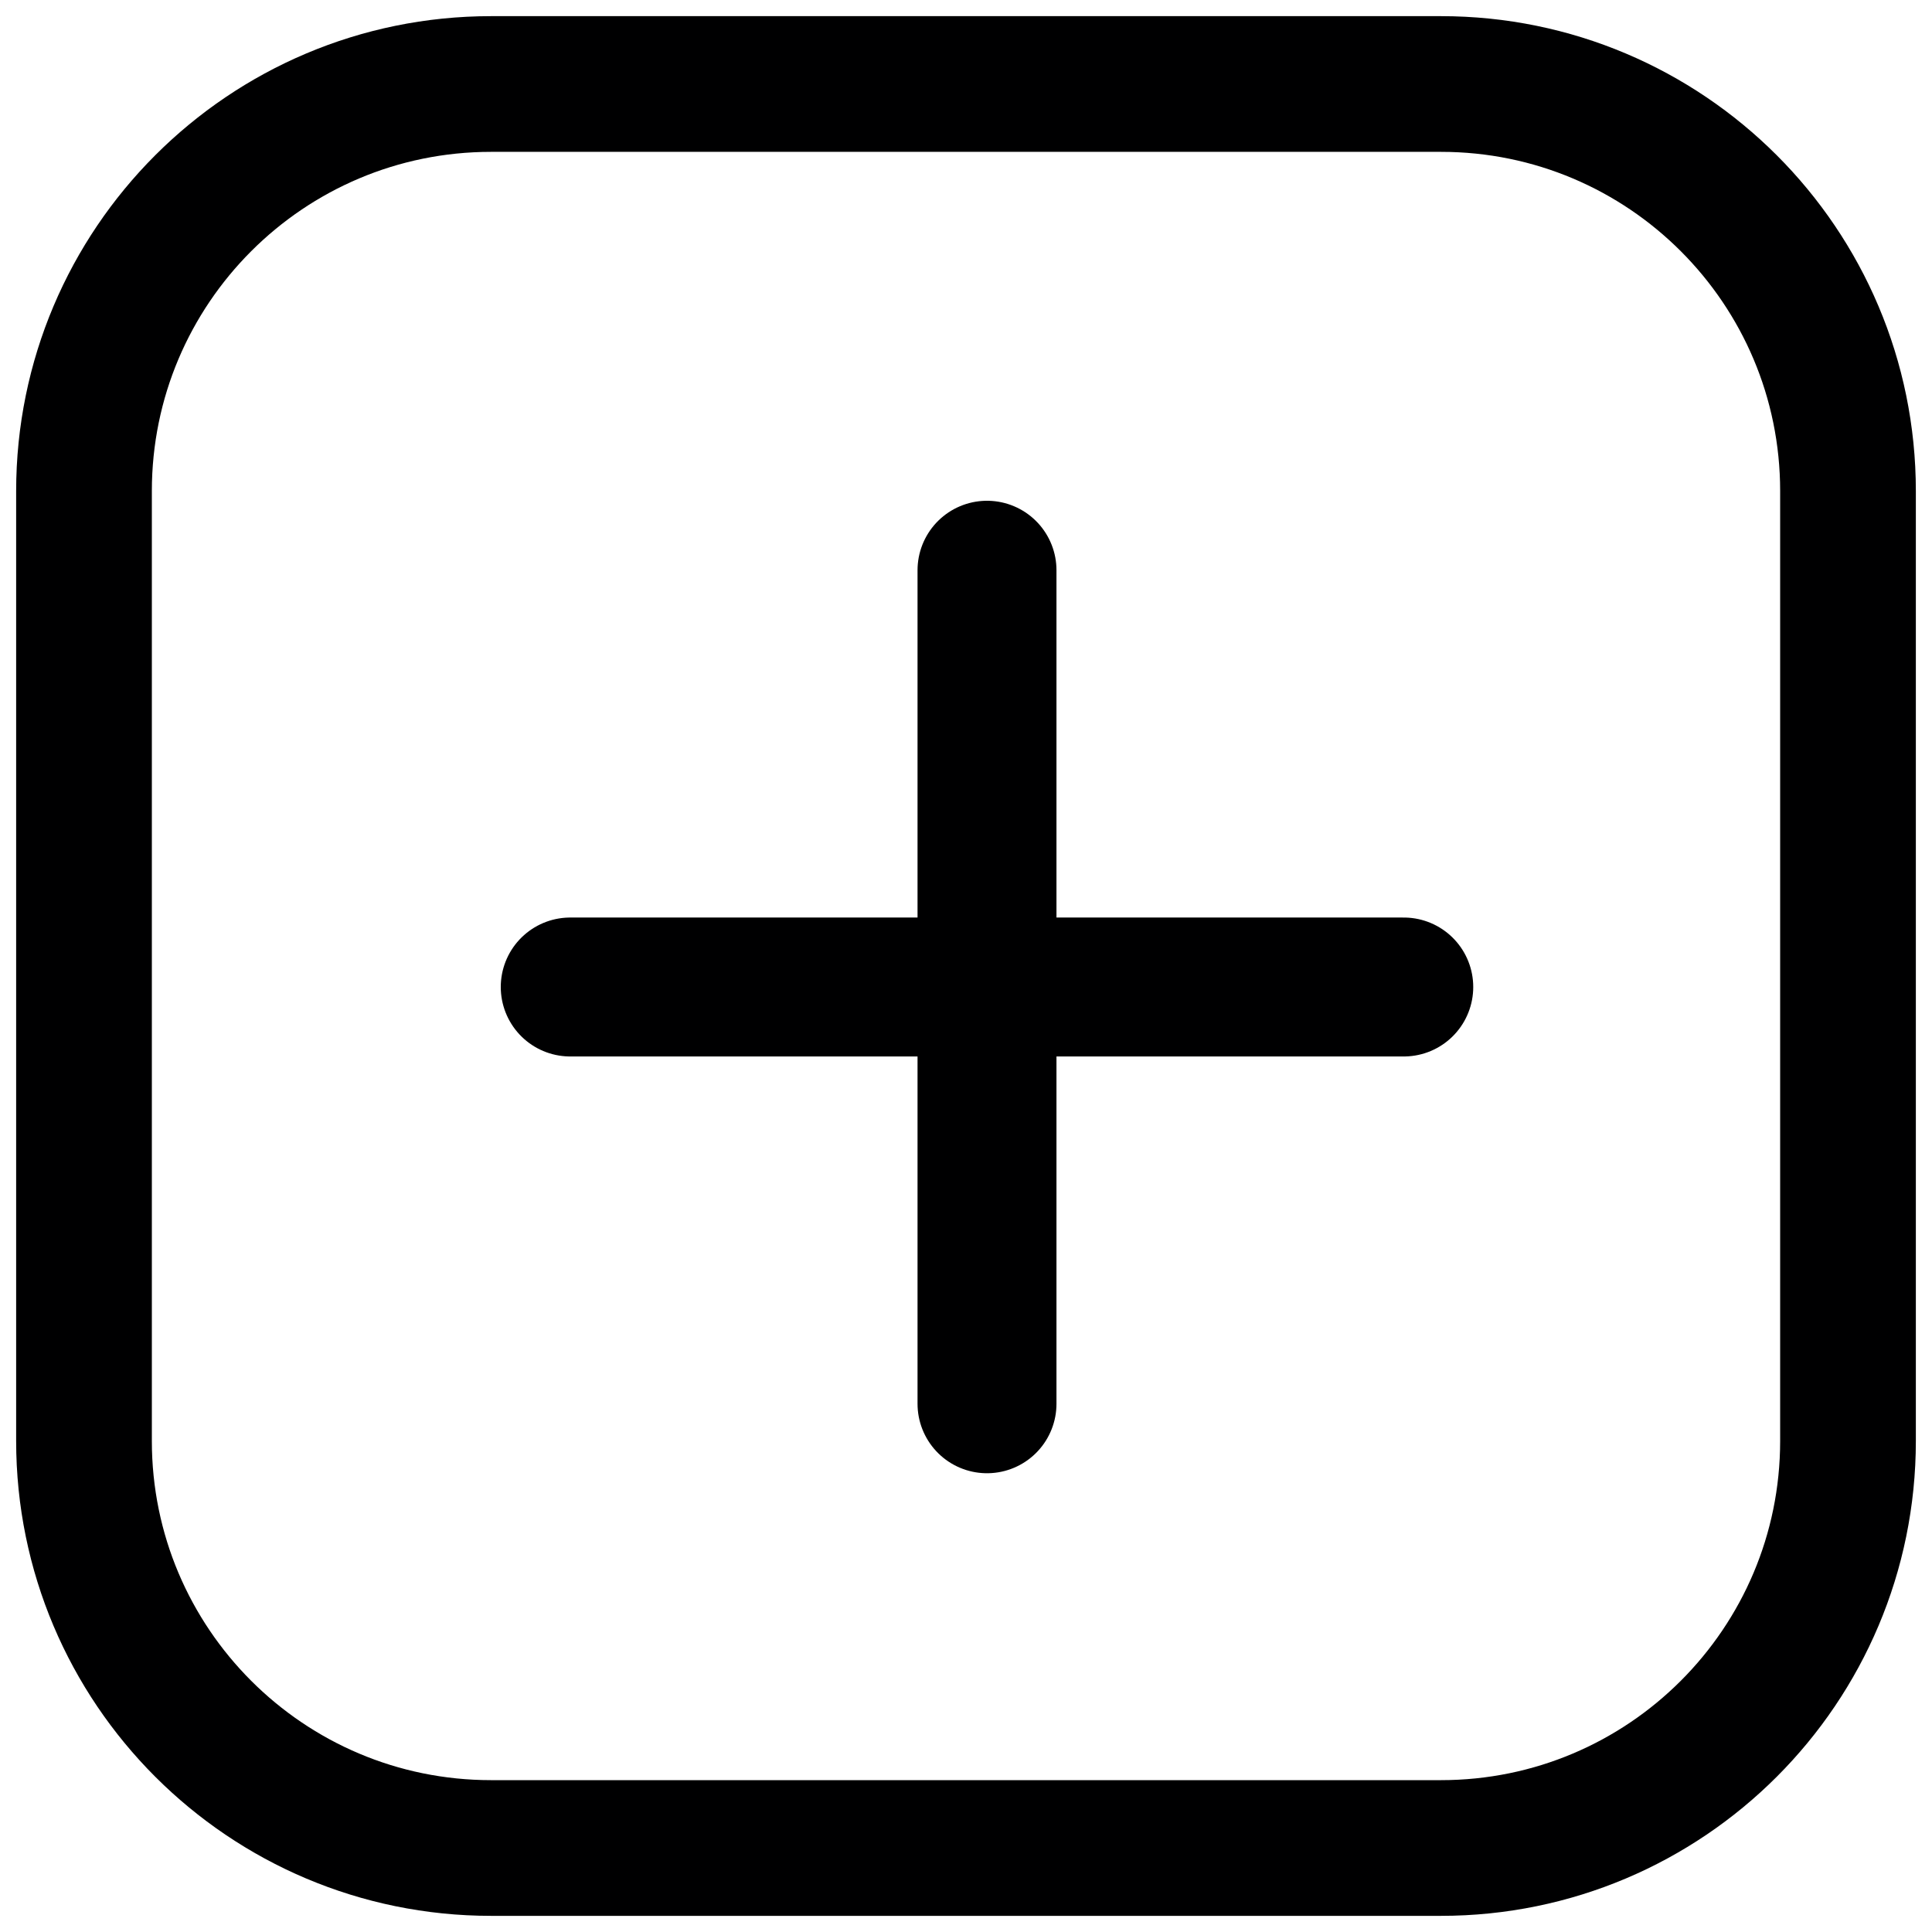 <svg width="46" height="46" viewBox="0 0 46 46" fill="none" xmlns="http://www.w3.org/2000/svg">
<path d="M23.5 13.577V33.423" stroke="#000001" stroke-width="3.308" stroke-linecap="round" stroke-linejoin="round"/>
<path d="M13.577 23.5H33.423" stroke="#000001" stroke-width="3.308" stroke-linecap="round" stroke-linejoin="round"/>
<path d="M34.308 2H11.692C6.339 2 2 6.339 2 11.692V34.308C2 39.661 6.339 44 11.692 44H34.308C39.661 44 44 39.661 44 34.308V11.692C44 6.339 39.661 2 34.308 2Z" stroke="#000001" stroke-width="3.231" stroke-linecap="round" stroke-linejoin="round"/>
</svg>
